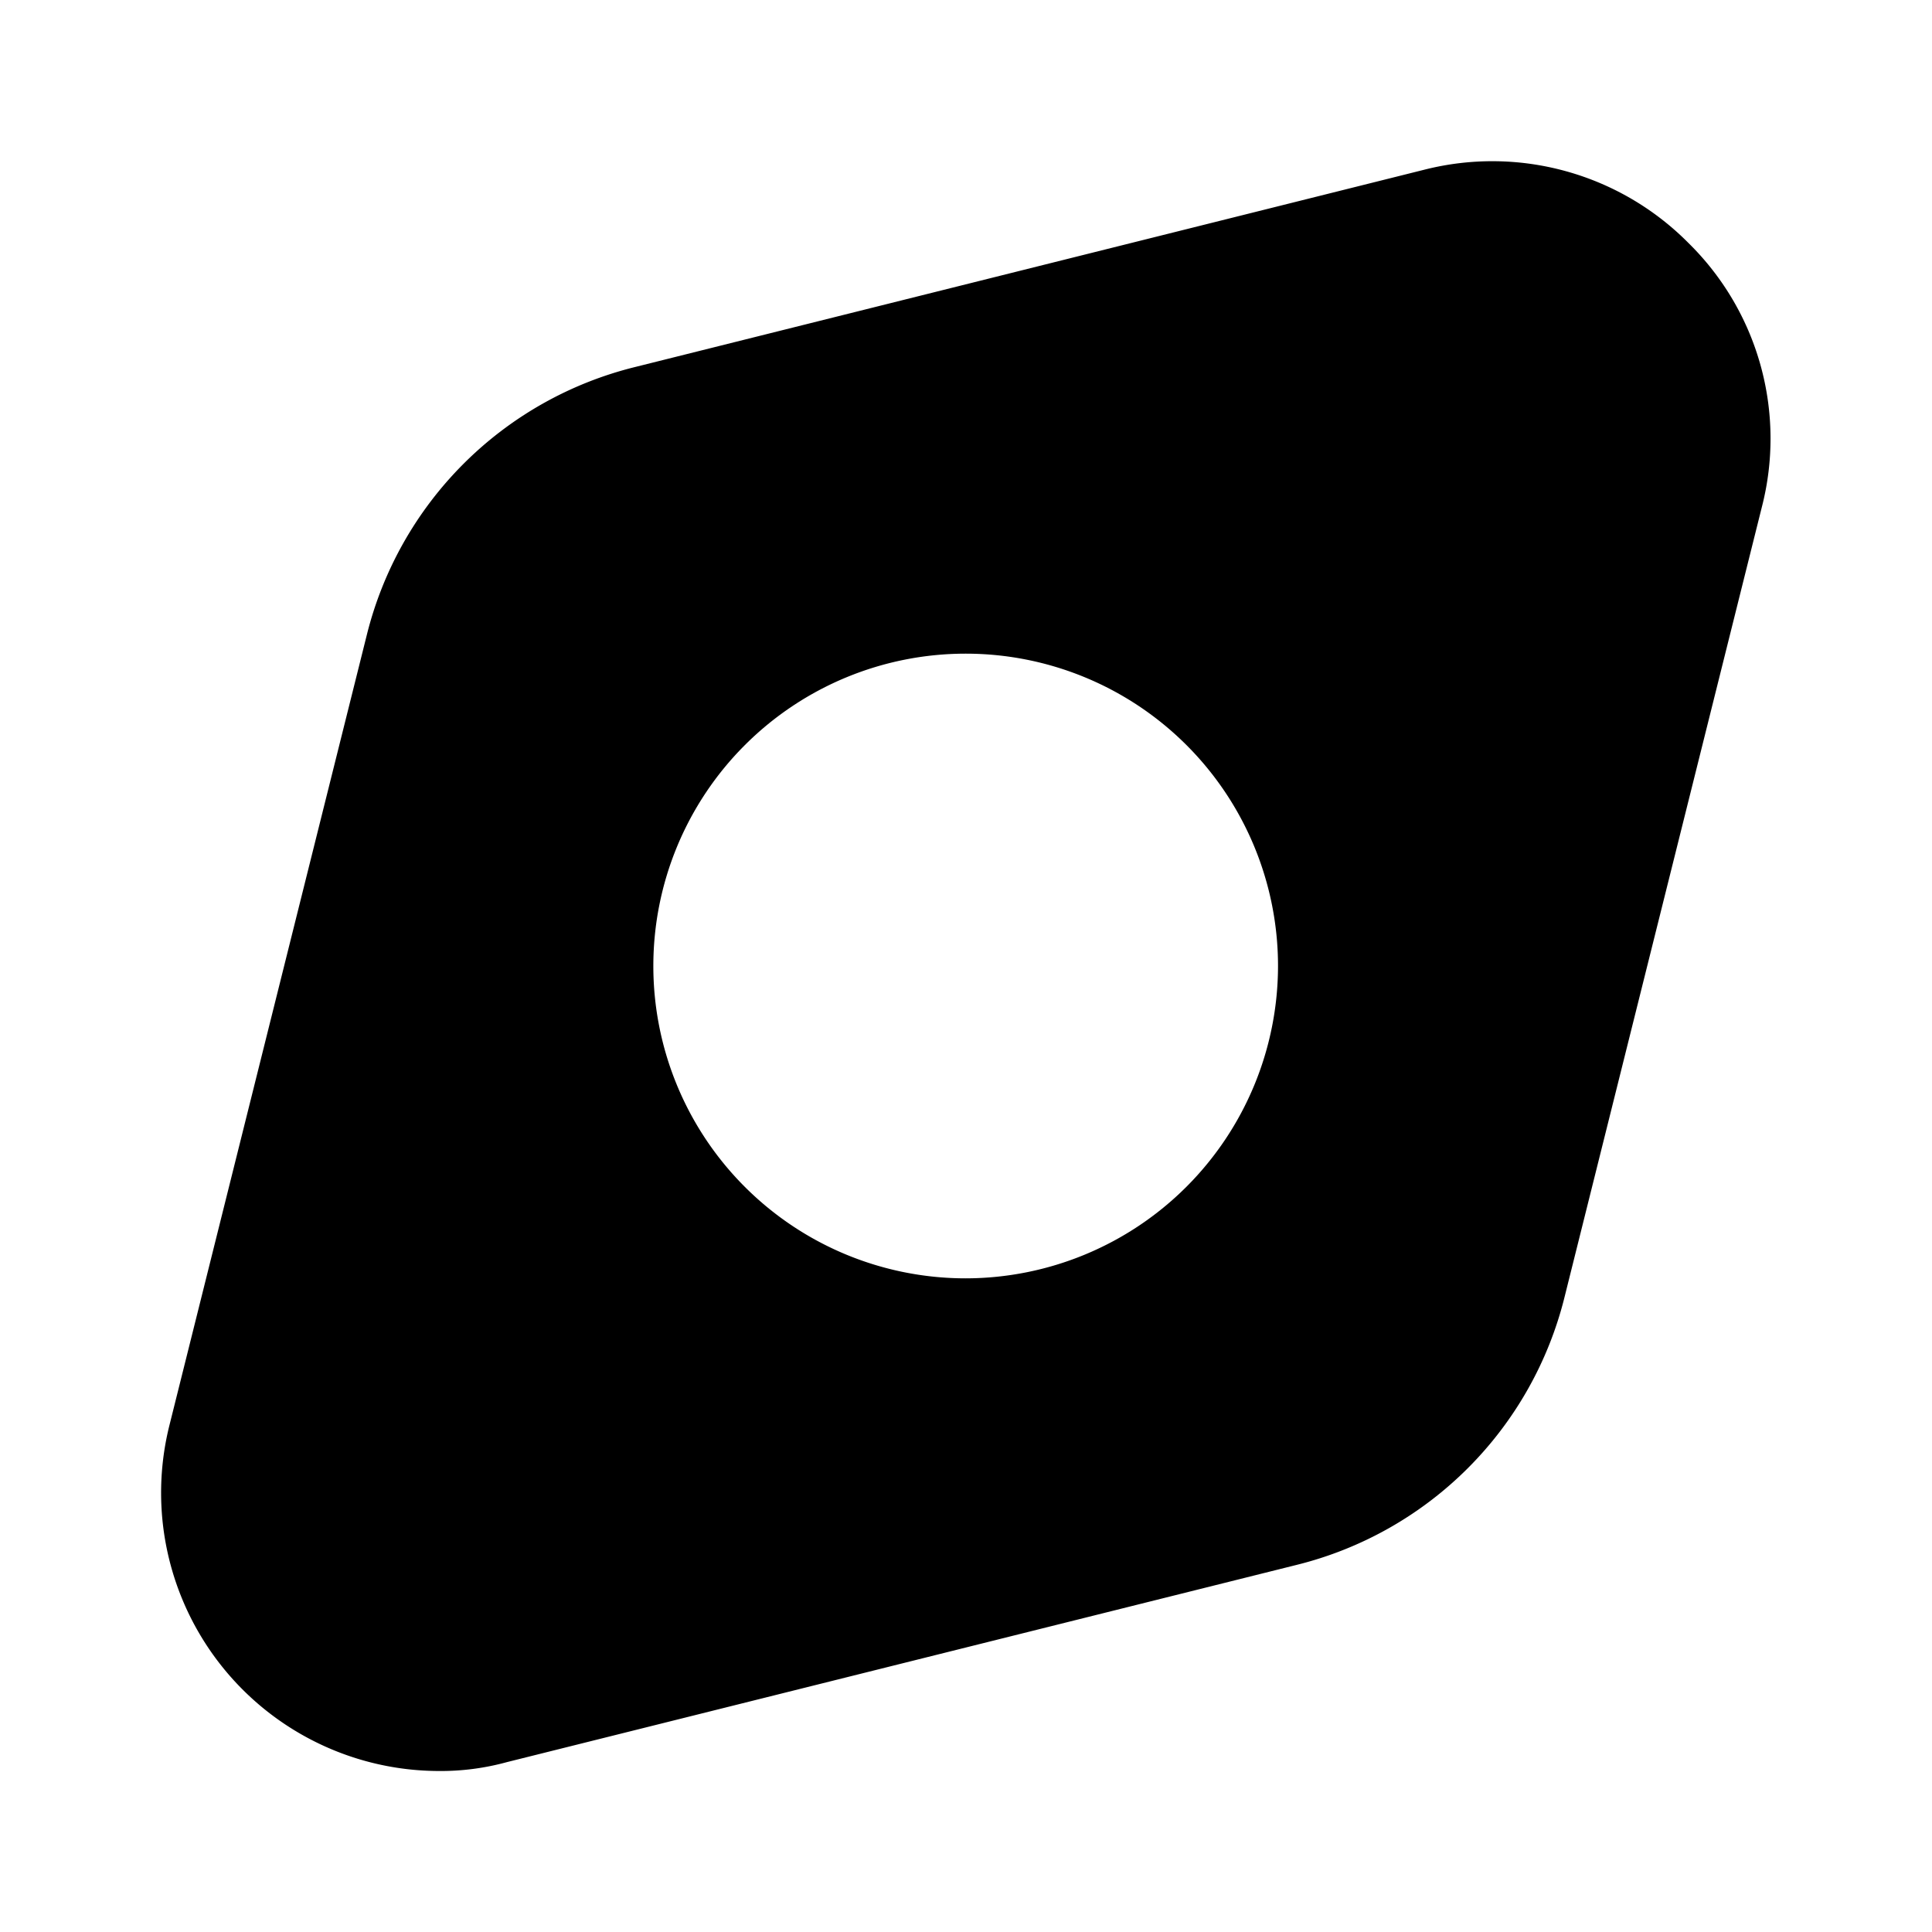 <svg id="Discover_B-icon" data-name="Discover B-icon" xmlns="http://www.w3.org/2000/svg" width="24" height="24" viewBox="0 0 24 24">
  <rect id="Rectangle_3845" data-name="Rectangle 3845" width="24" height="24" fill="none"/>
  <path id="Discover_B-icon-2" data-name="Discover B-icon" d="M20.98,3.02a3.43,3.43,0,0,0-3.29-.91L7.89,4.56A4.56,4.56,0,0,0,4.56,7.89L2.11,17.7A3.456,3.456,0,0,0,5.45,22a3.1,3.1,0,0,0,.85-.11l9.81-2.45a4.56,4.56,0,0,0,3.33-3.33L21.89,6.3A3.405,3.405,0,0,0,20.98,3.02ZM12,15.88A3.88,3.88,0,1,1,15.88,12,3.884,3.884,0,0,1,12,15.88Z" transform="translate(-0.004)"/>
</svg>
